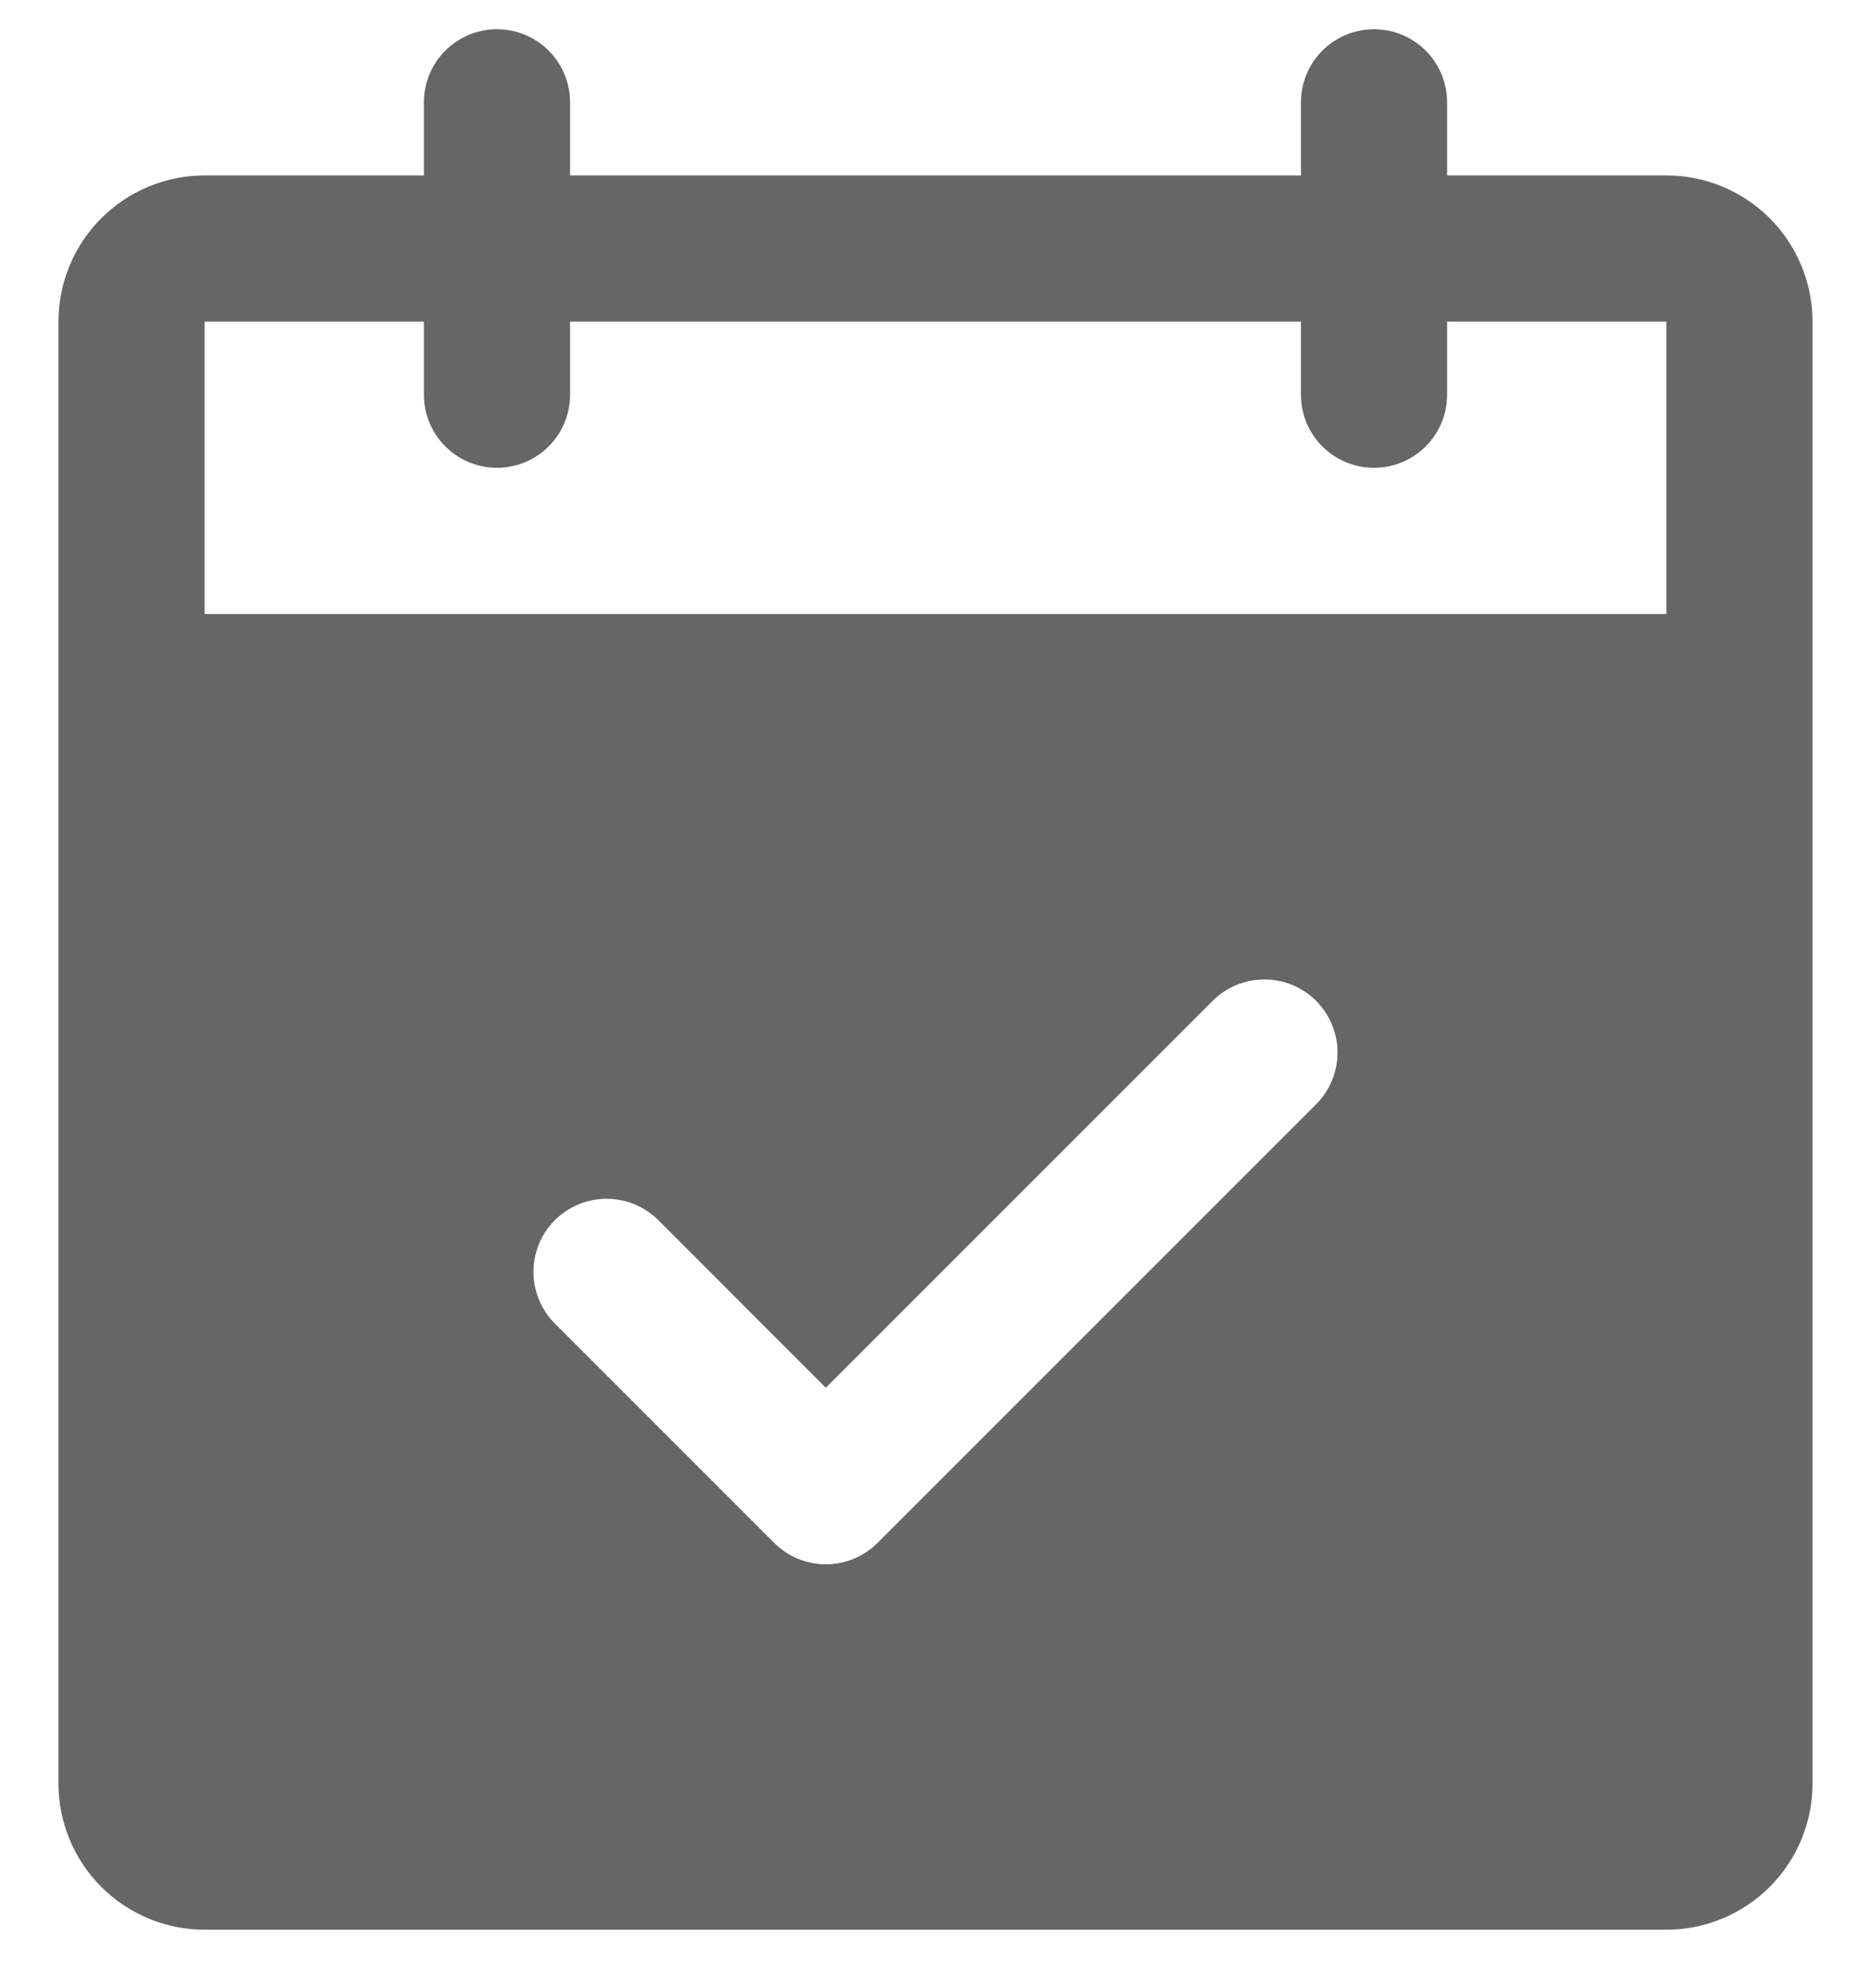 <svg width="16" height="17" viewBox="0 0 16 17" fill="none" xmlns="http://www.w3.org/2000/svg">
<path d="M14.25 1.5H12.375V0.875C12.375 0.709 12.309 0.55 12.192 0.433C12.075 0.316 11.916 0.25 11.75 0.25C11.584 0.25 11.425 0.316 11.308 0.433C11.191 0.55 11.125 0.709 11.125 0.875V1.5H4.875V0.875C4.875 0.709 4.809 0.55 4.692 0.433C4.575 0.316 4.416 0.25 4.25 0.25C4.084 0.25 3.925 0.316 3.808 0.433C3.691 0.55 3.625 0.709 3.625 0.875V1.5H1.75C1.418 1.5 1.101 1.632 0.866 1.866C0.632 2.101 0.5 2.418 0.5 2.75V15.25C0.5 15.582 0.632 15.899 0.866 16.134C1.101 16.368 1.418 16.5 1.75 16.5H14.25C14.582 16.5 14.899 16.368 15.134 16.134C15.368 15.899 15.5 15.582 15.5 15.25V2.75C15.5 2.418 15.368 2.101 15.134 1.866C14.899 1.632 14.582 1.5 14.25 1.5ZM11.255 9.442L7.505 13.192C7.447 13.25 7.378 13.296 7.302 13.328C7.226 13.359 7.145 13.376 7.062 13.376C6.98 13.376 6.899 13.359 6.823 13.328C6.747 13.296 6.678 13.25 6.62 13.192L4.745 11.317C4.628 11.2 4.562 11.041 4.562 10.875C4.562 10.709 4.628 10.55 4.745 10.433C4.863 10.316 5.022 10.25 5.188 10.25C5.353 10.25 5.512 10.316 5.63 10.433L7.062 11.866L10.37 8.558C10.428 8.5 10.497 8.454 10.573 8.422C10.649 8.391 10.73 8.375 10.812 8.375C10.895 8.375 10.976 8.391 11.052 8.422C11.128 8.454 11.197 8.5 11.255 8.558C11.313 8.616 11.359 8.685 11.39 8.761C11.422 8.837 11.438 8.918 11.438 9C11.438 9.082 11.422 9.163 11.39 9.239C11.359 9.315 11.313 9.384 11.255 9.442ZM1.75 5.25V2.75H3.625V3.375C3.625 3.541 3.691 3.7 3.808 3.817C3.925 3.934 4.084 4 4.25 4C4.416 4 4.575 3.934 4.692 3.817C4.809 3.7 4.875 3.541 4.875 3.375V2.75H11.125V3.375C11.125 3.541 11.191 3.7 11.308 3.817C11.425 3.934 11.584 4 11.75 4C11.916 4 12.075 3.934 12.192 3.817C12.309 3.7 12.375 3.541 12.375 3.375V2.75H14.25V5.25H1.75Z" fill="#666666"/>
</svg>
